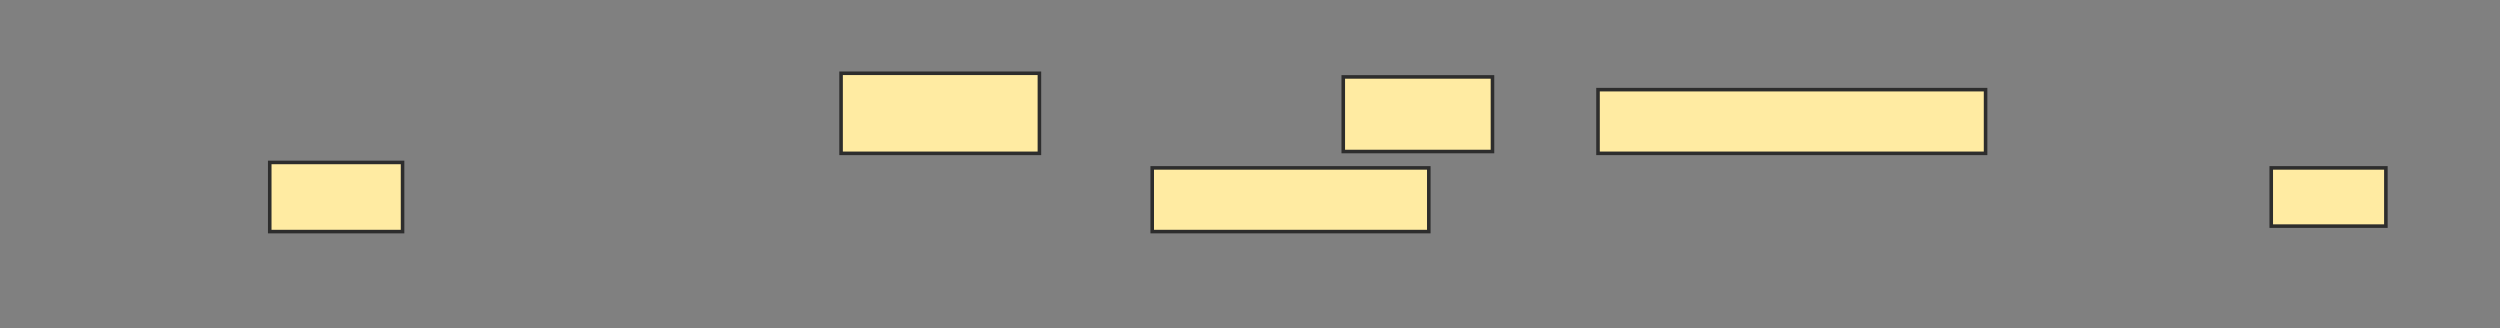 <svg xmlns="http://www.w3.org/2000/svg" width="701" height="92">
 <rect width="100%" height="100%" fill="#808080" stroke="none"/>
 <!-- Created with Image Occlusion Enhanced -->
 <g>
  <title>Labels</title>
 </g>
 <g>
  <title>Masks</title>
  <g id="9c093c5bea5c44eb8853abeaf0084c66-ao-1">
   <rect height="22.449" width="55.612" y="20.547" x="235.837" stroke="#2D2D2D" fill="#FFEBA2"/>
   <rect height="20.918" width="41.837" y="21.568" x="376.653" stroke="#2D2D2D" fill="#FFEBA2"/>
   <rect height="17.857" width="108.673" y="25.139" x="448.082" stroke="#2D2D2D" fill="#FFEBA2"/>
  </g>
  <g id="9c093c5bea5c44eb8853abeaf0084c66-ao-2">
   <rect height="19.388" width="37.245" y="45.547" x="75.633" stroke="#2D2D2D" fill="#FFEBA2"/>
   <rect height="17.857" width="77.551" y="47.078" x="323.082" stroke="#2D2D2D" fill="#FFEBA2"/>
   <rect height="16.327" width="32.143" y="47.078" x="636.857" stroke="#2D2D2D" fill="#FFEBA2"/>
  </g>
  
 </g>
</svg>